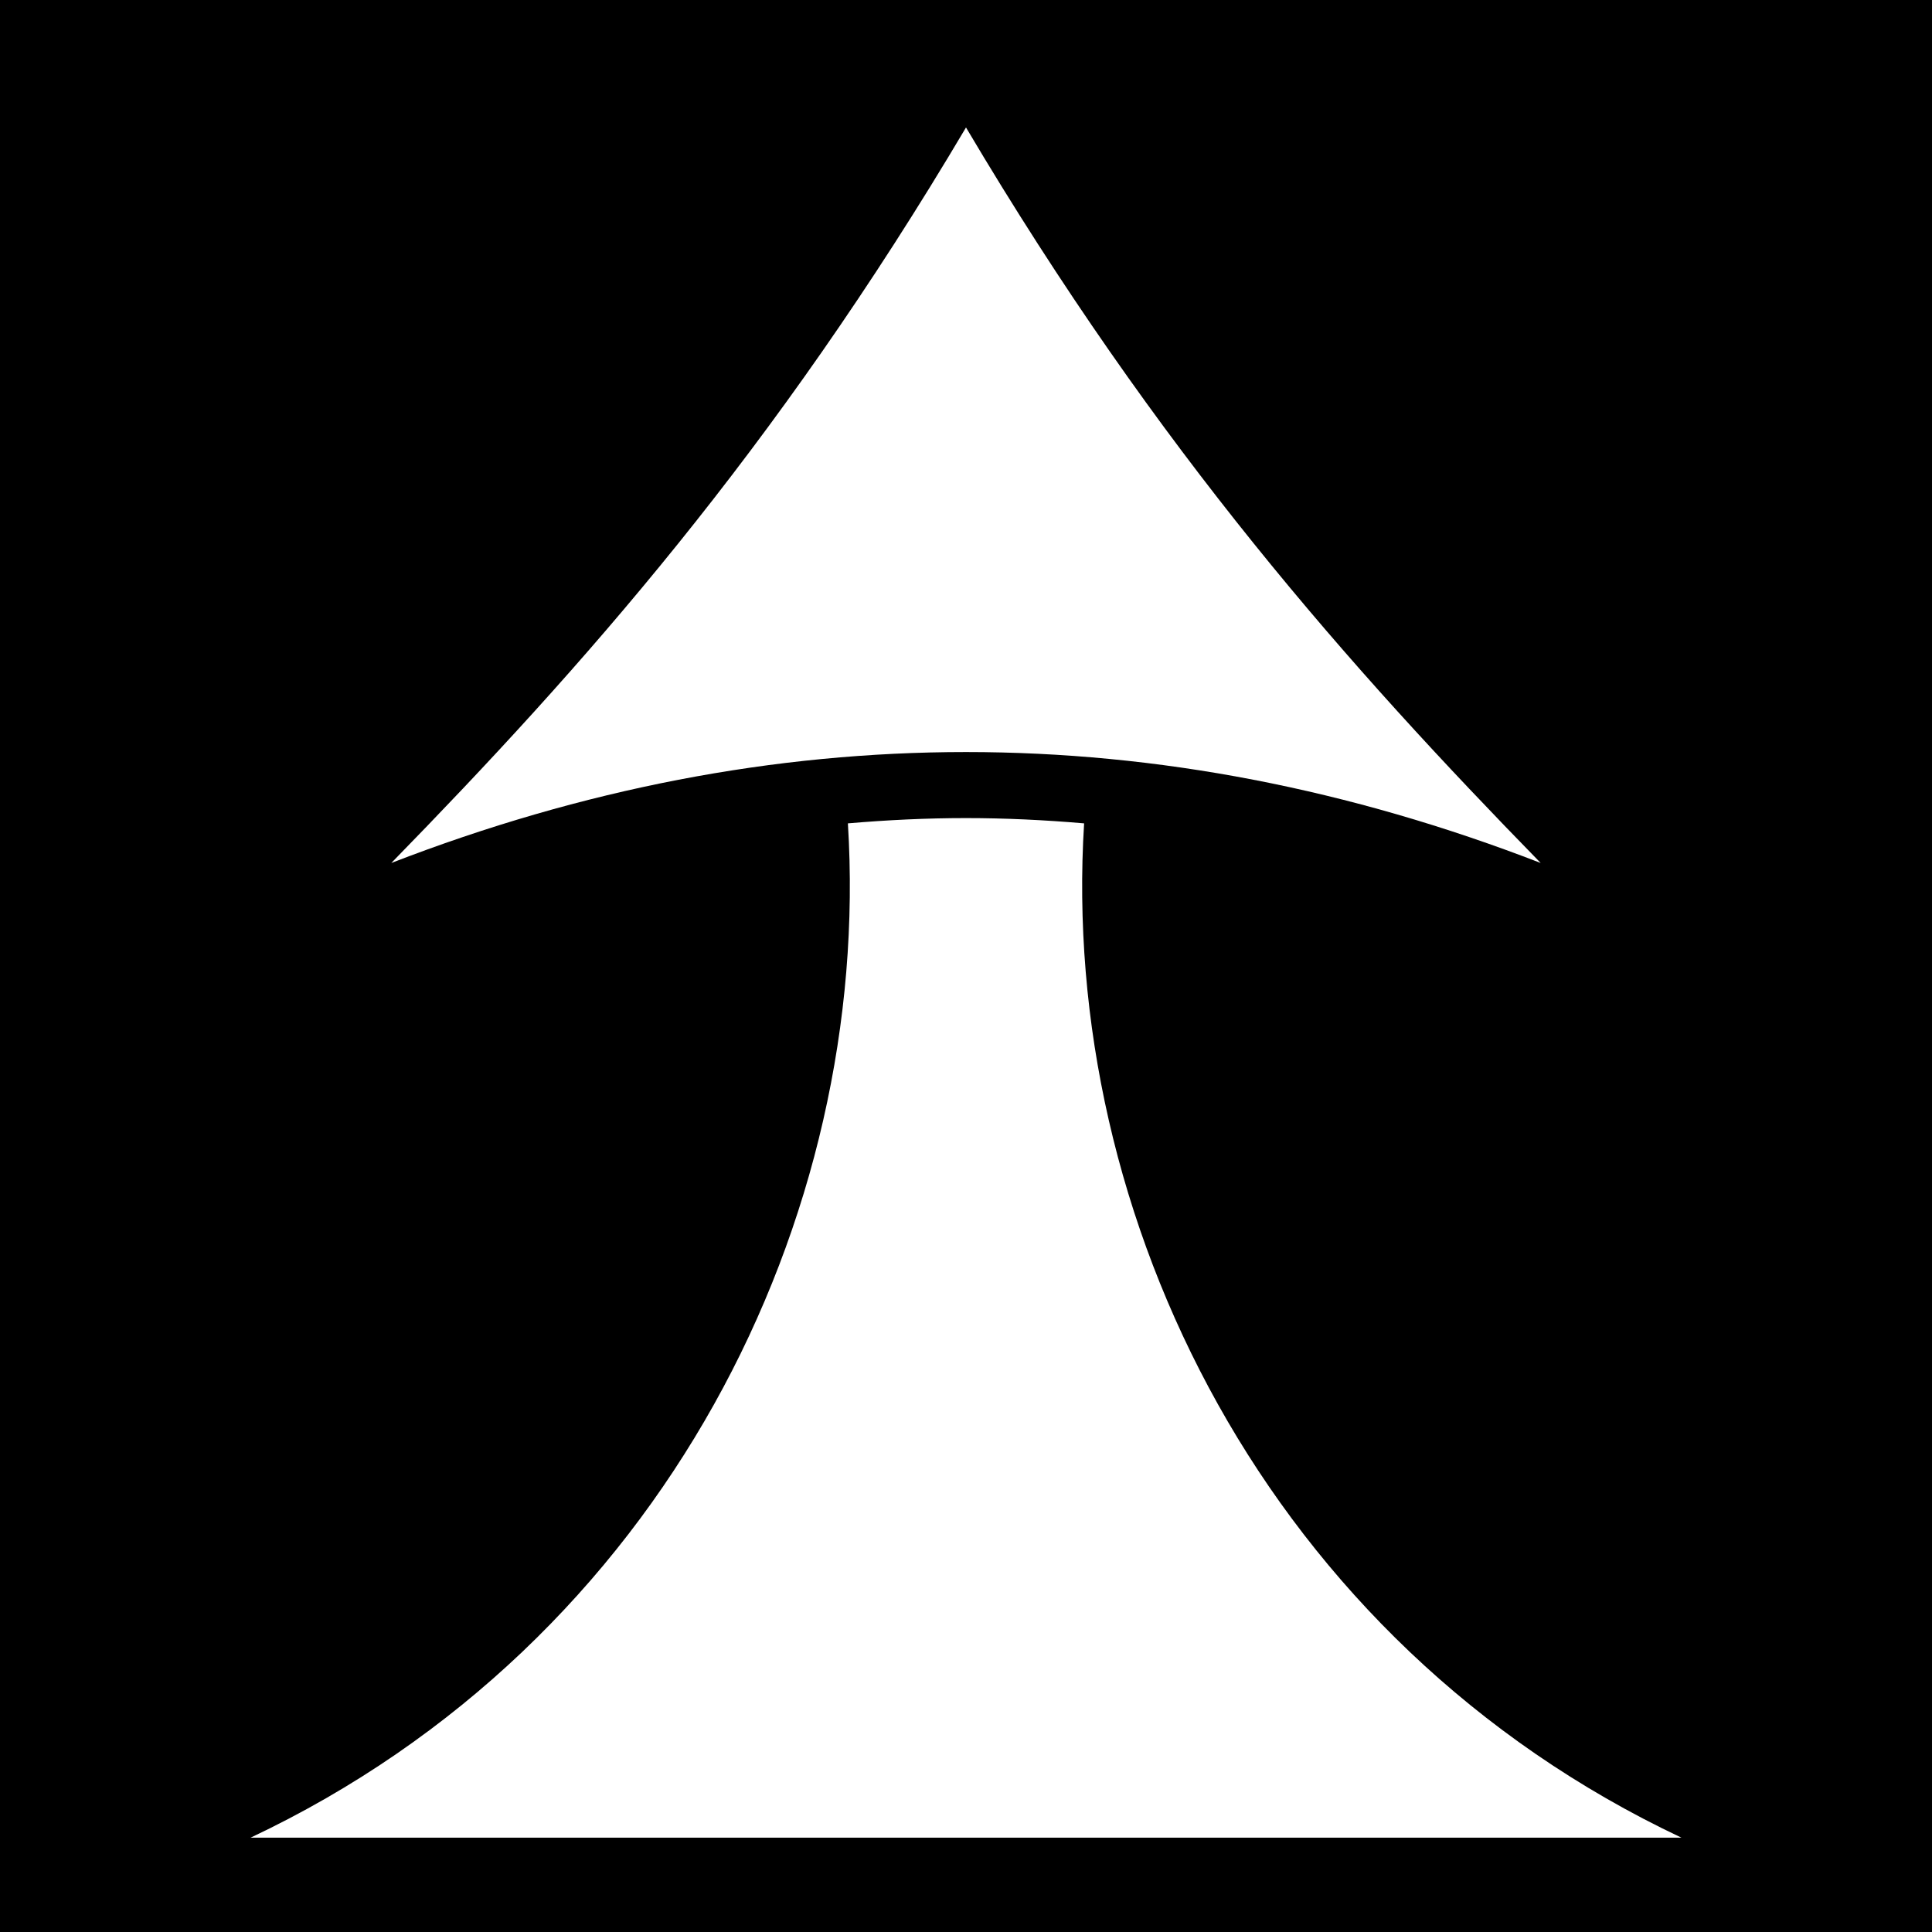 <svg xmlns="http://www.w3.org/2000/svg" viewBox="0 0 512 512" fill="currentColor"><path d="M0 0h512v512H0z"/><path fill="#fff" d="M256 33.78C205.2 119.6 154.2 177 103.7 228.7c101.3-39.2 203.3-39.2 304.6 0C357.8 177 306.8 119.6 256 33.78zm0 183.02c-10.4 0-20.8.5-31.3 1.4 6.5 104.2-48.4 216.9-158.29 268.8H445.6c-109.9-51.9-164.8-164.6-158.3-268.8-10.5-.9-20.9-1.4-31.3-1.4z"/></svg>